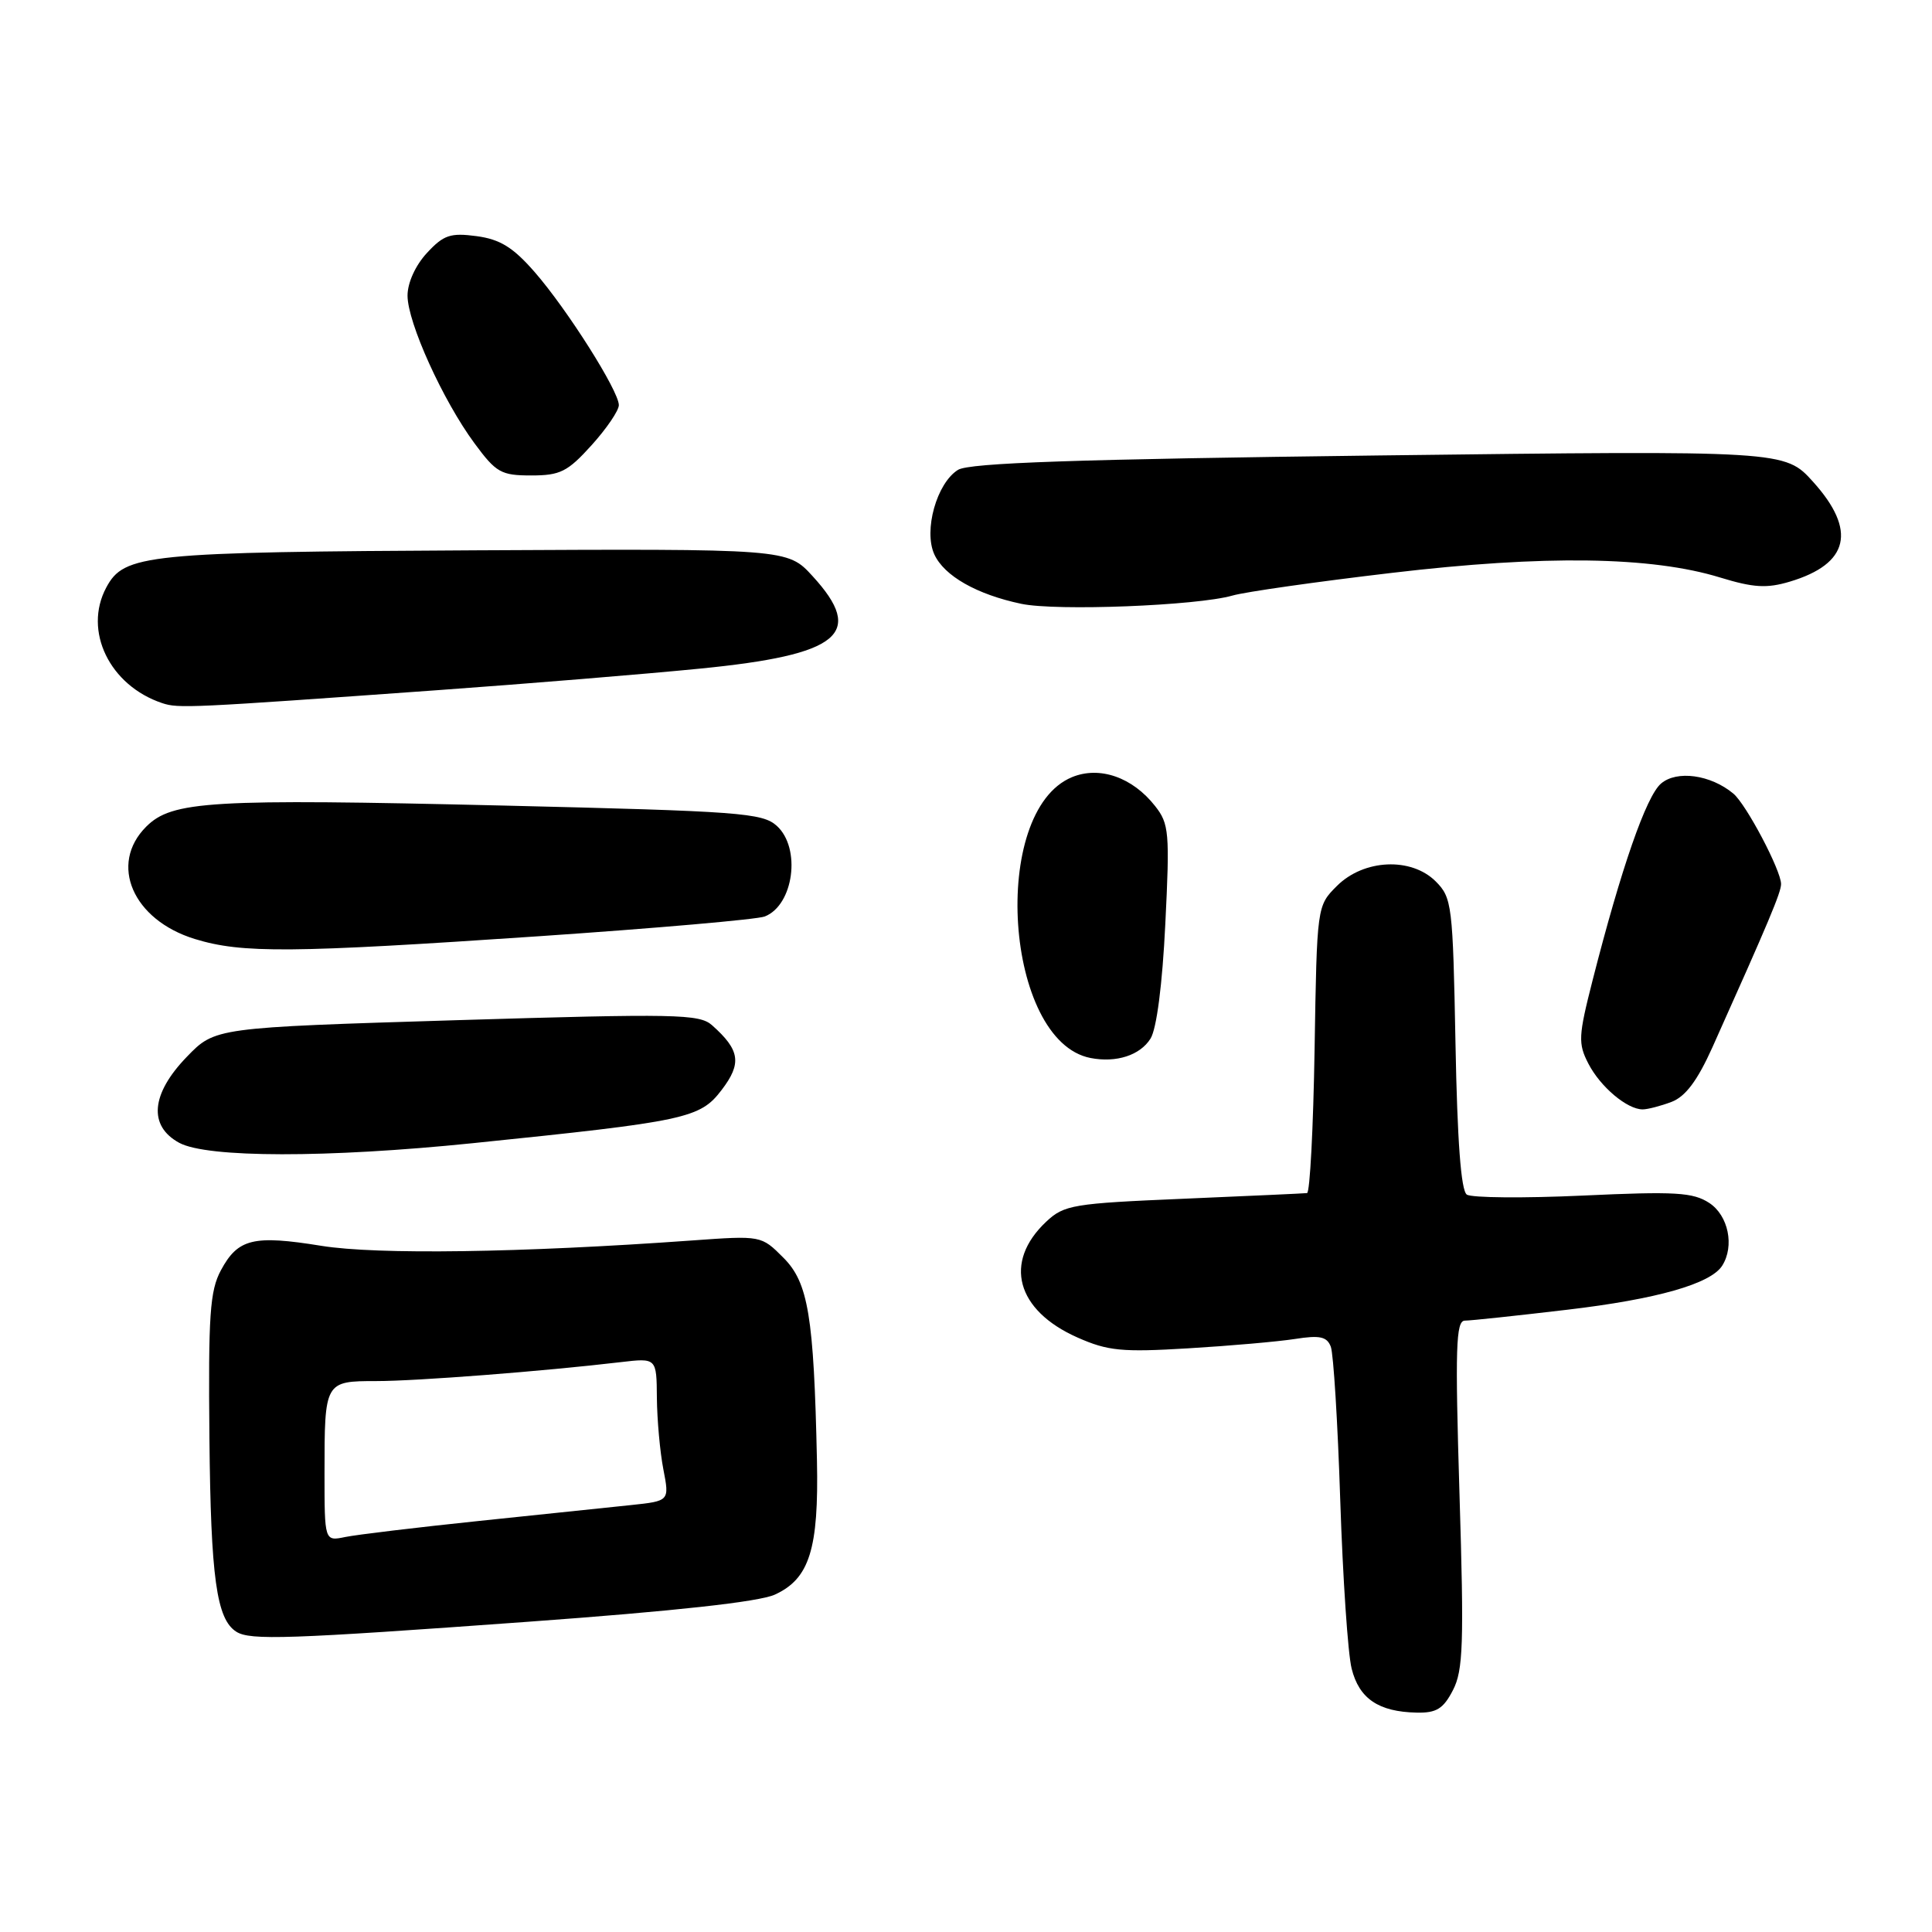 <?xml version="1.0" encoding="UTF-8" standalone="no"?>
<!DOCTYPE svg PUBLIC "-//W3C//DTD SVG 1.1//EN" "http://www.w3.org/Graphics/SVG/1.1/DTD/svg11.dtd" >
<svg xmlns="http://www.w3.org/2000/svg" xmlns:xlink="http://www.w3.org/1999/xlink" version="1.1" viewBox="0 0 256 256">
 <g >
 <path fill="currentColor"
d=" M 192.52 223.96 C 193.88 221.34 194.00 217.81 193.39 197.96 C 192.80 178.59 192.91 175.00 194.10 174.99 C 194.87 174.99 200.96 174.34 207.64 173.55 C 219.54 172.15 226.67 170.12 228.20 167.71 C 229.85 165.11 229.02 161.06 226.49 159.40 C 224.33 157.99 222.01 157.85 209.74 158.42 C 201.91 158.78 194.99 158.72 194.36 158.29 C 193.59 157.76 193.10 151.18 192.86 138.28 C 192.51 119.89 192.40 118.96 190.24 116.79 C 186.99 113.55 180.71 113.84 177.15 117.39 C 174.50 120.04 174.50 120.04 174.19 139.02 C 174.02 149.46 173.57 158.04 173.19 158.09 C 172.81 158.14 165.45 158.47 156.83 158.84 C 142.18 159.46 141.00 159.65 138.63 161.88 C 132.92 167.24 134.65 173.63 142.78 177.23 C 146.80 179.01 148.67 179.19 157.45 178.66 C 162.98 178.33 169.35 177.77 171.60 177.42 C 174.89 176.90 175.83 177.11 176.34 178.45 C 176.69 179.37 177.26 188.53 177.59 198.81 C 177.93 209.09 178.60 219.12 179.10 221.10 C 180.09 225.08 182.67 226.83 187.72 226.93 C 190.34 226.99 191.25 226.42 192.52 223.96 Z  M 70.00 214.89 C 89.42 213.48 100.58 212.25 102.66 211.30 C 107.26 209.20 108.50 205.27 108.25 193.50 C 107.84 174.40 107.10 169.95 103.81 166.66 C 100.87 163.71 100.87 163.71 91.68 164.37 C 68.98 166.00 49.98 166.27 42.59 165.08 C 33.57 163.62 31.53 164.12 29.27 168.32 C 27.81 171.04 27.59 174.25 27.75 190.60 C 27.93 209.05 28.69 214.55 31.31 216.21 C 33.14 217.38 38.18 217.20 70.00 214.89 Z  M 62.62 151.48 C 90.94 148.58 92.75 148.19 95.61 144.44 C 98.32 140.90 98.06 139.14 94.34 135.84 C 92.67 134.36 89.56 134.30 60.50 135.18 C 28.50 136.16 28.50 136.16 24.75 140.04 C 20.00 144.95 19.63 149.19 23.75 151.43 C 27.44 153.43 43.35 153.45 62.62 151.48 Z  M 221.48 146.01 C 223.34 145.30 224.91 143.20 226.91 138.76 C 234.39 122.08 236.00 118.25 236.00 117.14 C 236.00 115.33 231.37 106.55 229.67 105.15 C 226.67 102.65 222.18 102.03 220.09 103.83 C 218.13 105.51 214.83 114.99 211.02 129.92 C 209.14 137.30 209.09 138.27 210.47 140.94 C 212.06 144.02 215.60 147.00 217.66 147.00 C 218.32 147.00 220.05 146.55 221.48 146.01 Z  M 152.45 137.62 C 153.26 136.32 154.02 130.47 154.41 122.42 C 155.01 110.32 154.91 109.15 153.06 106.81 C 150.06 102.98 145.69 101.47 142.04 102.98 C 131.11 107.51 133.12 137.96 144.50 140.19 C 147.91 140.85 151.06 139.84 152.45 137.62 Z  M 71.50 124.05 C 86.90 123.00 100.32 121.83 101.33 121.44 C 105.17 119.94 106.18 112.38 102.93 109.43 C 101.02 107.71 98.04 107.49 66.68 106.74 C 27.82 105.82 22.79 106.12 19.37 109.54 C 14.40 114.51 17.59 121.89 25.81 124.42 C 32.07 126.34 38.47 126.29 71.50 124.05 Z  M 58.00 91.45 C 69.83 90.60 85.44 89.32 92.70 88.60 C 111.32 86.77 114.69 84.00 107.67 76.34 C 104.35 72.71 104.35 72.71 62.98 72.92 C 19.24 73.15 16.45 73.43 14.08 77.85 C 11.01 83.59 14.52 90.84 21.50 93.17 C 23.64 93.88 25.01 93.82 58.00 91.45 Z  M 163.29 78.92 C 164.97 78.43 174.48 77.08 184.42 75.91 C 204.63 73.52 218.81 73.72 227.95 76.53 C 232.36 77.88 234.12 77.98 237.16 77.07 C 245.02 74.72 246.05 70.28 240.25 63.85 C 236.50 59.69 236.50 59.69 182.72 60.35 C 142.60 60.85 128.44 61.33 126.94 62.26 C 124.12 64.01 122.36 70.29 123.80 73.45 C 125.10 76.31 129.43 78.77 135.33 80.01 C 140.00 80.99 158.59 80.26 163.29 78.92 Z  M 78.38 59.00 C 80.37 56.80 82.00 54.40 82.00 53.68 C 82.00 51.80 75.15 40.98 70.83 36.03 C 67.98 32.77 66.27 31.71 63.15 31.29 C 59.68 30.83 58.78 31.13 56.57 33.52 C 55.05 35.16 54.00 37.47 54.00 39.17 C 54.00 42.73 58.69 53.08 62.88 58.75 C 65.74 62.63 66.40 63.00 70.39 63.00 C 74.23 63.00 75.21 62.51 78.38 59.00 Z  M 43.00 195.20 C 43.00 183.06 43.03 183.00 49.86 183.00 C 55.22 183.00 72.01 181.70 82.25 180.49 C 87.00 179.93 87.00 179.93 87.04 185.22 C 87.07 188.12 87.45 192.39 87.90 194.70 C 88.71 198.89 88.71 198.89 83.61 199.43 C 80.80 199.72 71.75 200.67 63.50 201.53 C 55.25 202.39 47.26 203.35 45.75 203.66 C 43.00 204.23 43.00 204.23 43.00 195.20 Z "/>
</g>
</svg>